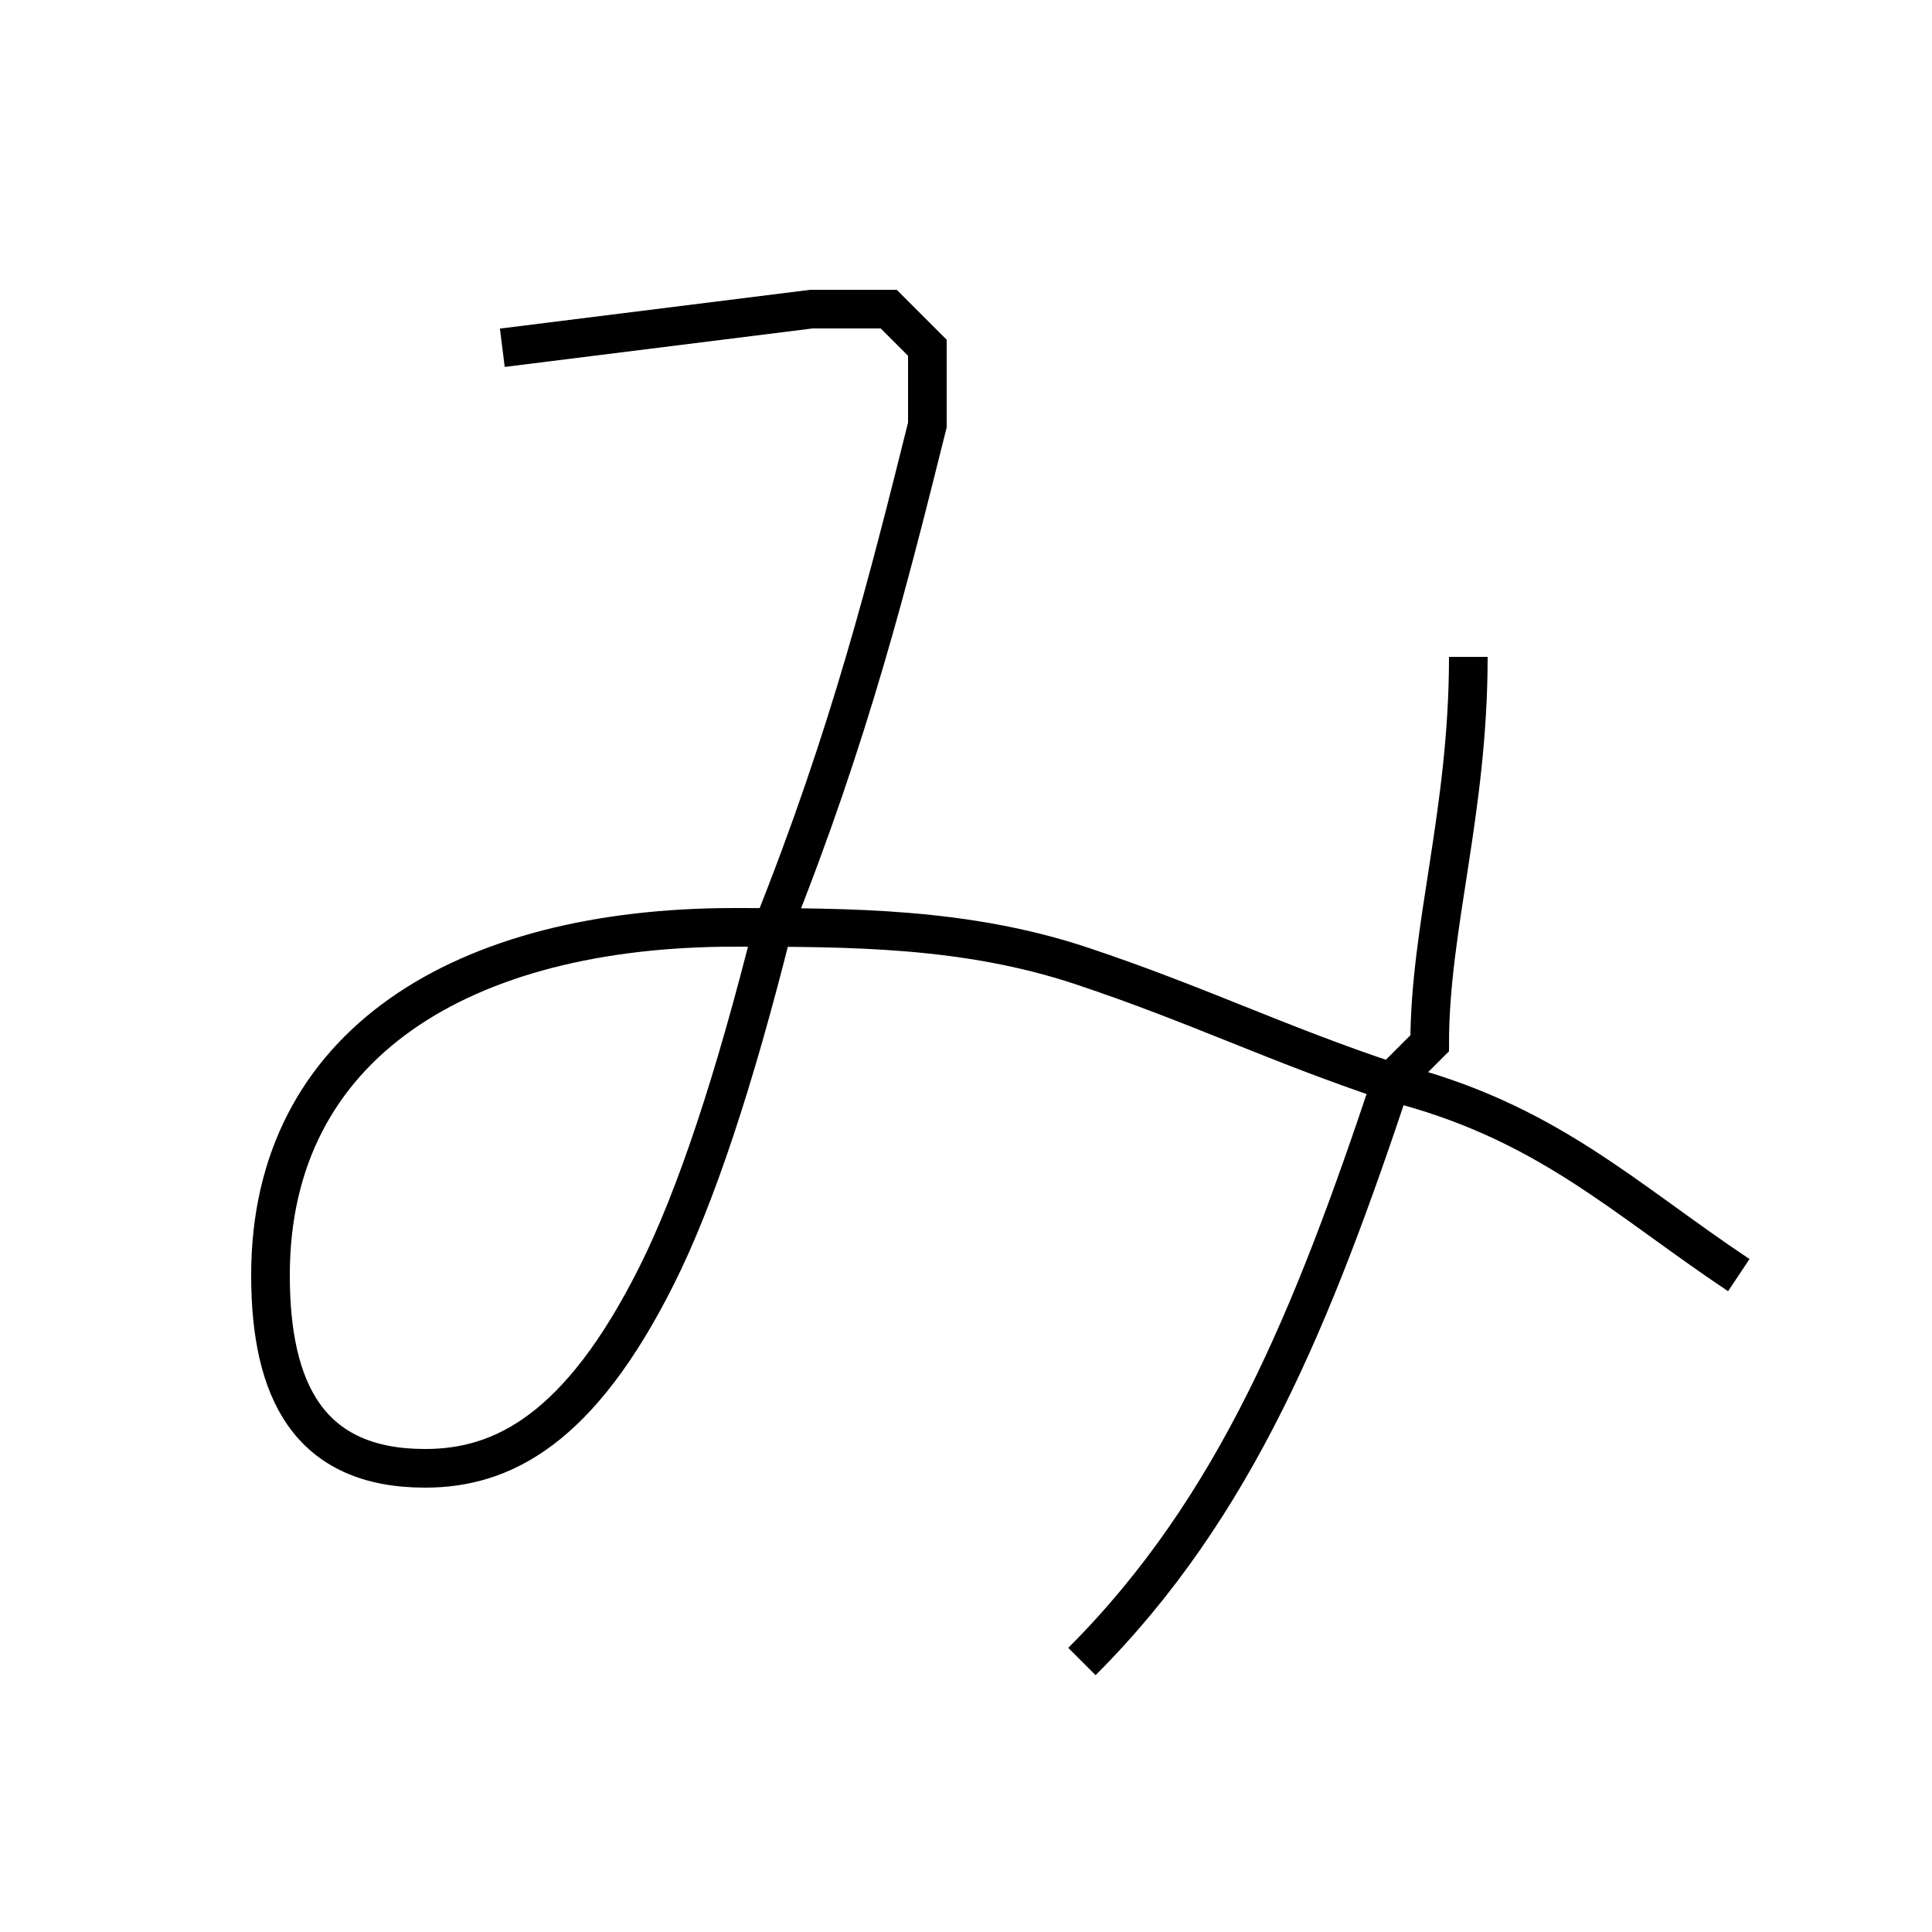 <?xml version='1.0' encoding='utf8'?>
<svg viewBox="0.0 -6.0 50.0 50.0" version="1.1" xmlns="http://www.w3.org/2000/svg">
<rect x="0.0" y="-6.0" width="50.0" height="50.0" fill="#808080" stroke="none"/>
<rect x="-1000" y="-1000" width="2000" height="2000" stroke="white" fill="white"/>
<g style="fill:white;stroke:#000000;  stroke-width:1">
<path d="M 13 -35 L 21 -36 C 22 -36 22 -36 23 -36 C 23 -36 24 -35 24 -35 C 24 -34 24 -34 24 -33 C 23 -29 22 -25 20 -20 C 19 -16 18 -13 17 -11 C 15 -7 13 -6 11 -6 C 8 -6 7 -8 7 -11 C 7 -17 12 -20 19 -20 C 22 -20 25 -20 28 -19 C 31 -18 33 -17 36 -16 C 40 -15 42 -13 45 -11 M 38 -27 C 38 -23 37 -20 37 -17 L 36 -16 C 34 -10 32 -5 28 -1" transform="translate(0.0 38.0)" />
</g>
</svg>